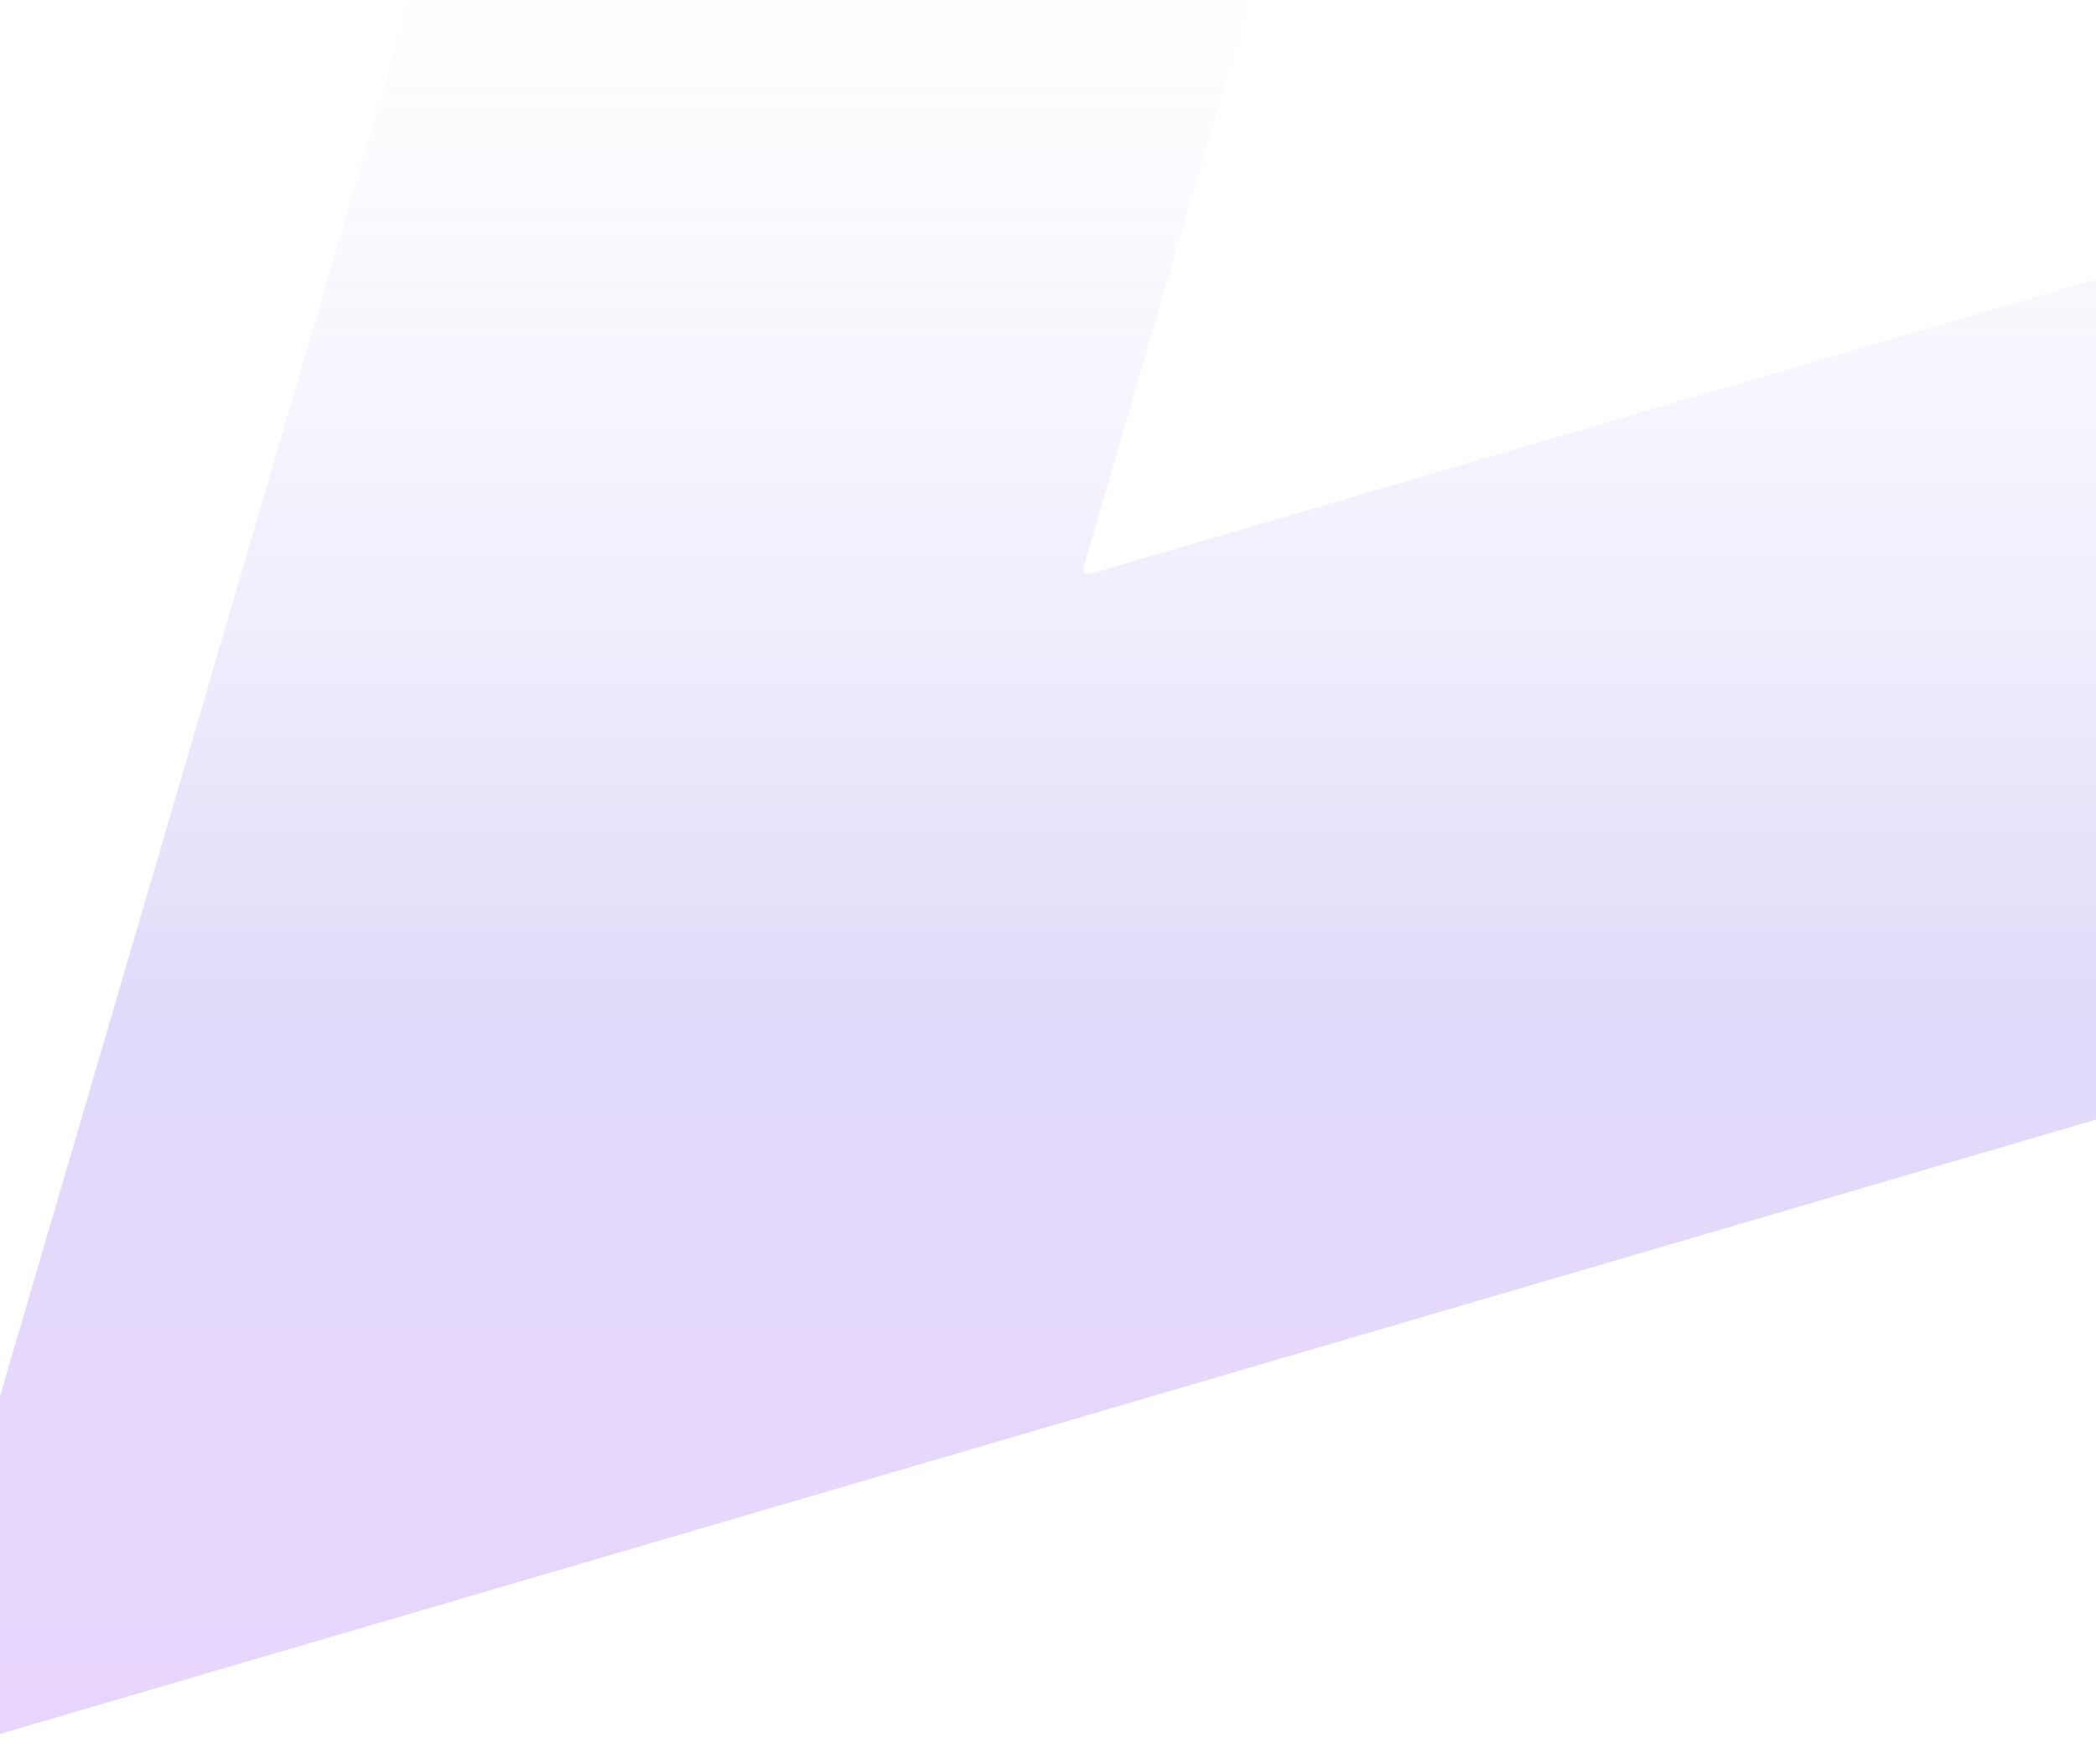 <svg width="1710" height="1439" viewBox="0 0 1710 1439" fill="none" xmlns="http://www.w3.org/2000/svg">
<path d="M1293.85 -950.153C1295.48 -948.518 1296.3 -947.7 1296.57 -946.638C1296.84 -945.575 1296.52 -944.465 1295.87 -942.246L885.813 456.421C883.995 462.62 883.087 465.72 884.764 467.397C886.441 469.075 889.541 468.166 895.741 466.348L2294.41 56.295C2296.63 55.644 2297.74 55.319 2298.8 55.59C2299.86 55.862 2300.68 56.68 2302.31 58.315L2819.84 575.841C2824.09 580.095 2826.22 582.222 2825.66 584.429C2825.09 586.637 2822.21 587.483 2816.43 589.175L-74.266 1436.36C-80.465 1438.17 -83.564 1439.08 -85.241 1437.4C-86.919 1435.73 -86.01 1432.63 -84.193 1426.43L763.205 -1464.06C764.897 -1469.83 765.743 -1472.71 767.951 -1473.28C770.158 -1473.84 772.285 -1471.71 776.539 -1467.46L1293.85 -950.153Z" fill="url(#paint0_linear_2060_22628)" fill-opacity="0.2"/>
<defs>
<linearGradient id="paint0_linear_2060_22628" x1="672.072" y1="1736.1" x2="672.072" y2="-387.96" gradientUnits="userSpaceOnUse">
<stop stop-color="#9F20FF"/>
<stop offset="0.435" stop-color="#6B48E3"/>
<stop offset="0.925" stop-color="white" stop-opacity="0"/>
</linearGradient>
</defs>
</svg>
